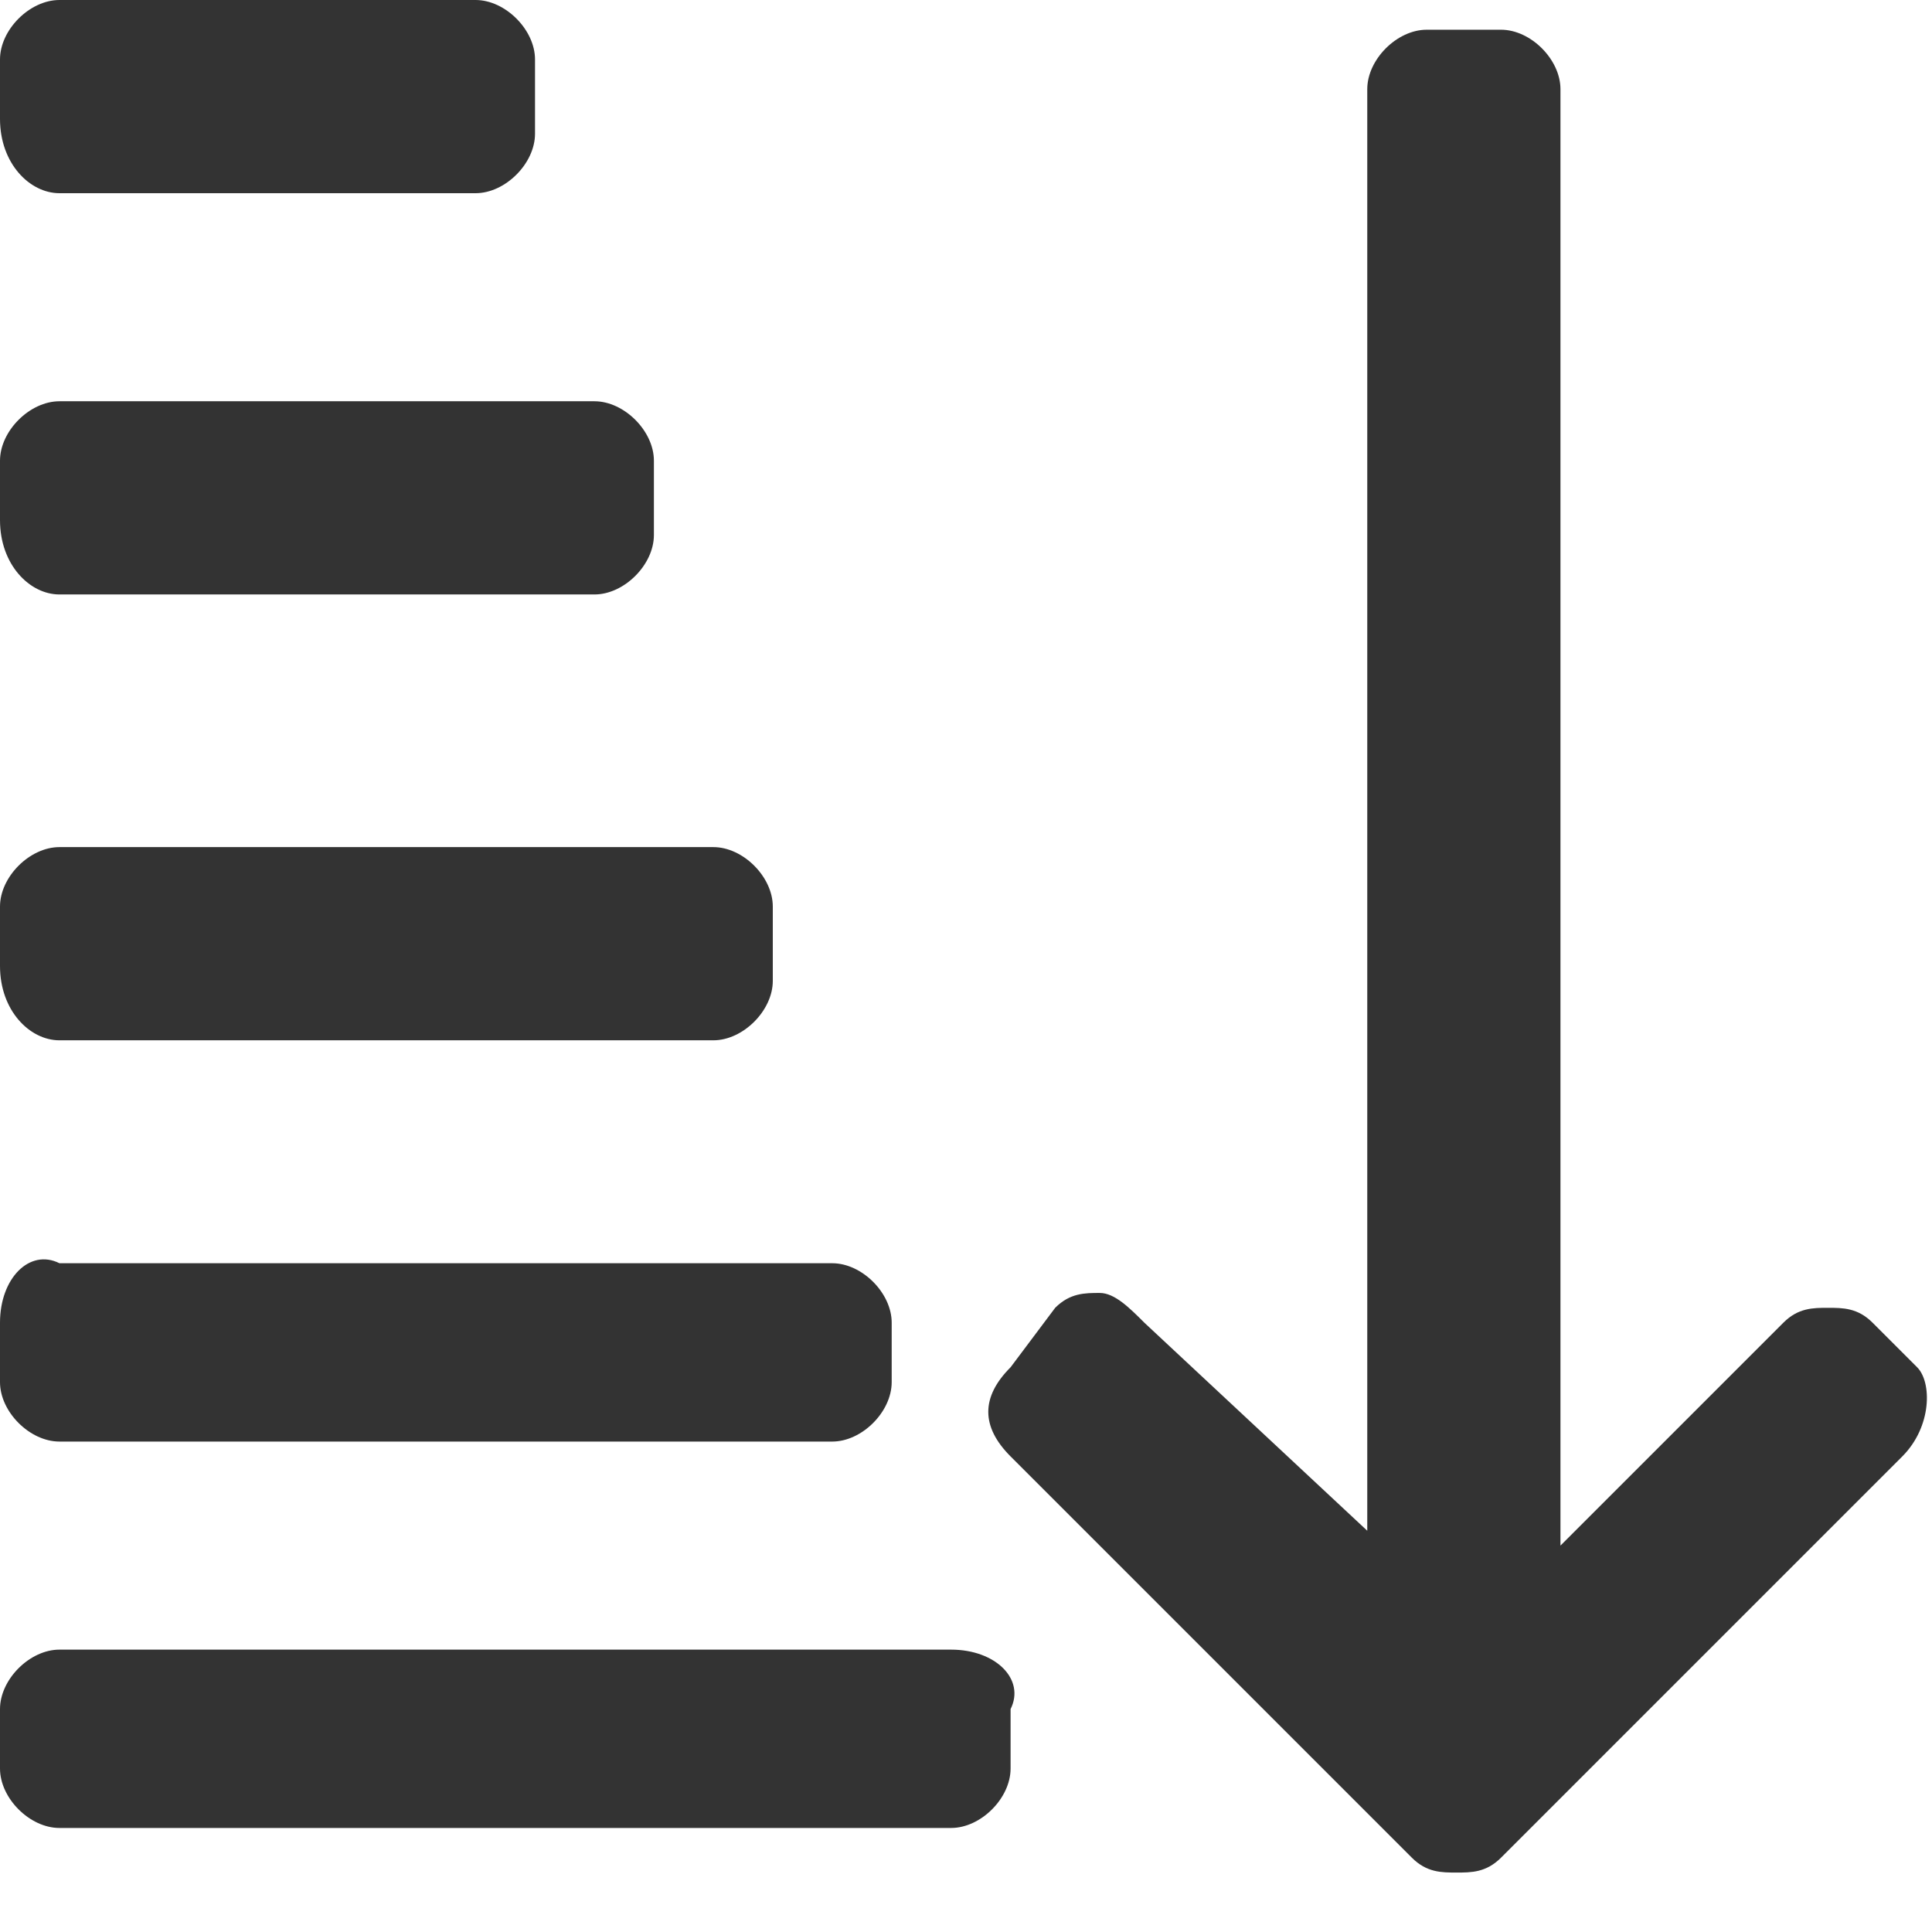 <svg width="13" height="13" viewBox="0 0 13 13" fill="none" xmlns="http://www.w3.org/2000/svg">
<path d="M0.4 9.7H5.6C5.8 9.7 6 9.5 6 9.3V8.9C6 8.7 5.8 8.5 5.6 8.5H0.4C0.2 8.4 0 8.6 0 8.9V9.3C0 9.5 0.2 9.7 0.4 9.7Z" fill="#333333"/>
<path d="M0.4 7H4.8C5 7 5.2 6.8 5.2 6.6V6.1C5.2 5.9 5 5.7 4.8 5.7H0.4C0.2 5.7 0 5.9 0 6.1V6.5C0 6.8 0.2 7 0.4 7Z" fill="#333333"/>
<path d="M0.4 4H4C4.2 4 4.4 3.8 4.4 3.6V3.1C4.4 2.9 4.2 2.7 4 2.7H0.4C0.2 2.7 0 2.9 0 3.1V3.5C0 3.8 0.2 4 0.4 4Z" fill="#333333"/>
<path d="M0.4 1.3H3.2C3.4 1.3 3.6 1.1 3.6 0.9V0.4C3.6 0.2 3.4 0 3.2 0H0.4C0.2 0 0 0.2 0 0.4V0.8C0 1.1 0.2 1.3 0.4 1.3Z" fill="#333333"/>
<path d="M6.4 11.1H0.4C0.2 11.1 0 11.3 0 11.5V11.9C0 12.1 0.2 12.3 0.4 12.3H6.4C6.6 12.3 6.8 12.1 6.8 11.9V11.5C6.9 11.3 6.7 11.1 6.4 11.1Z" fill="#333333"/>
<path d="M12.9 9.2L12.6 8.9C12.5 8.8 12.4 8.8 12.3 8.8C12.2 8.8 12.1 8.8 12 8.9L10.5 10.4V0.6C10.5 0.4 10.3 0.2 10.1 0.2H9.6C9.4 0.2 9.2 0.4 9.2 0.6V10.3L7.7 8.9C7.6 8.8 7.5 8.7 7.4 8.7C7.3 8.7 7.2 8.7 7.1 8.8L6.8 9.2C6.6 9.4 6.6 9.6 6.8 9.8L9.5 12.5C9.6 12.6 9.7 12.6 9.8 12.6C9.9 12.6 10 12.6 10.1 12.5L12.8 9.8C13 9.6 13 9.3 12.9 9.2Z" fill="#333333"/>
</svg>

